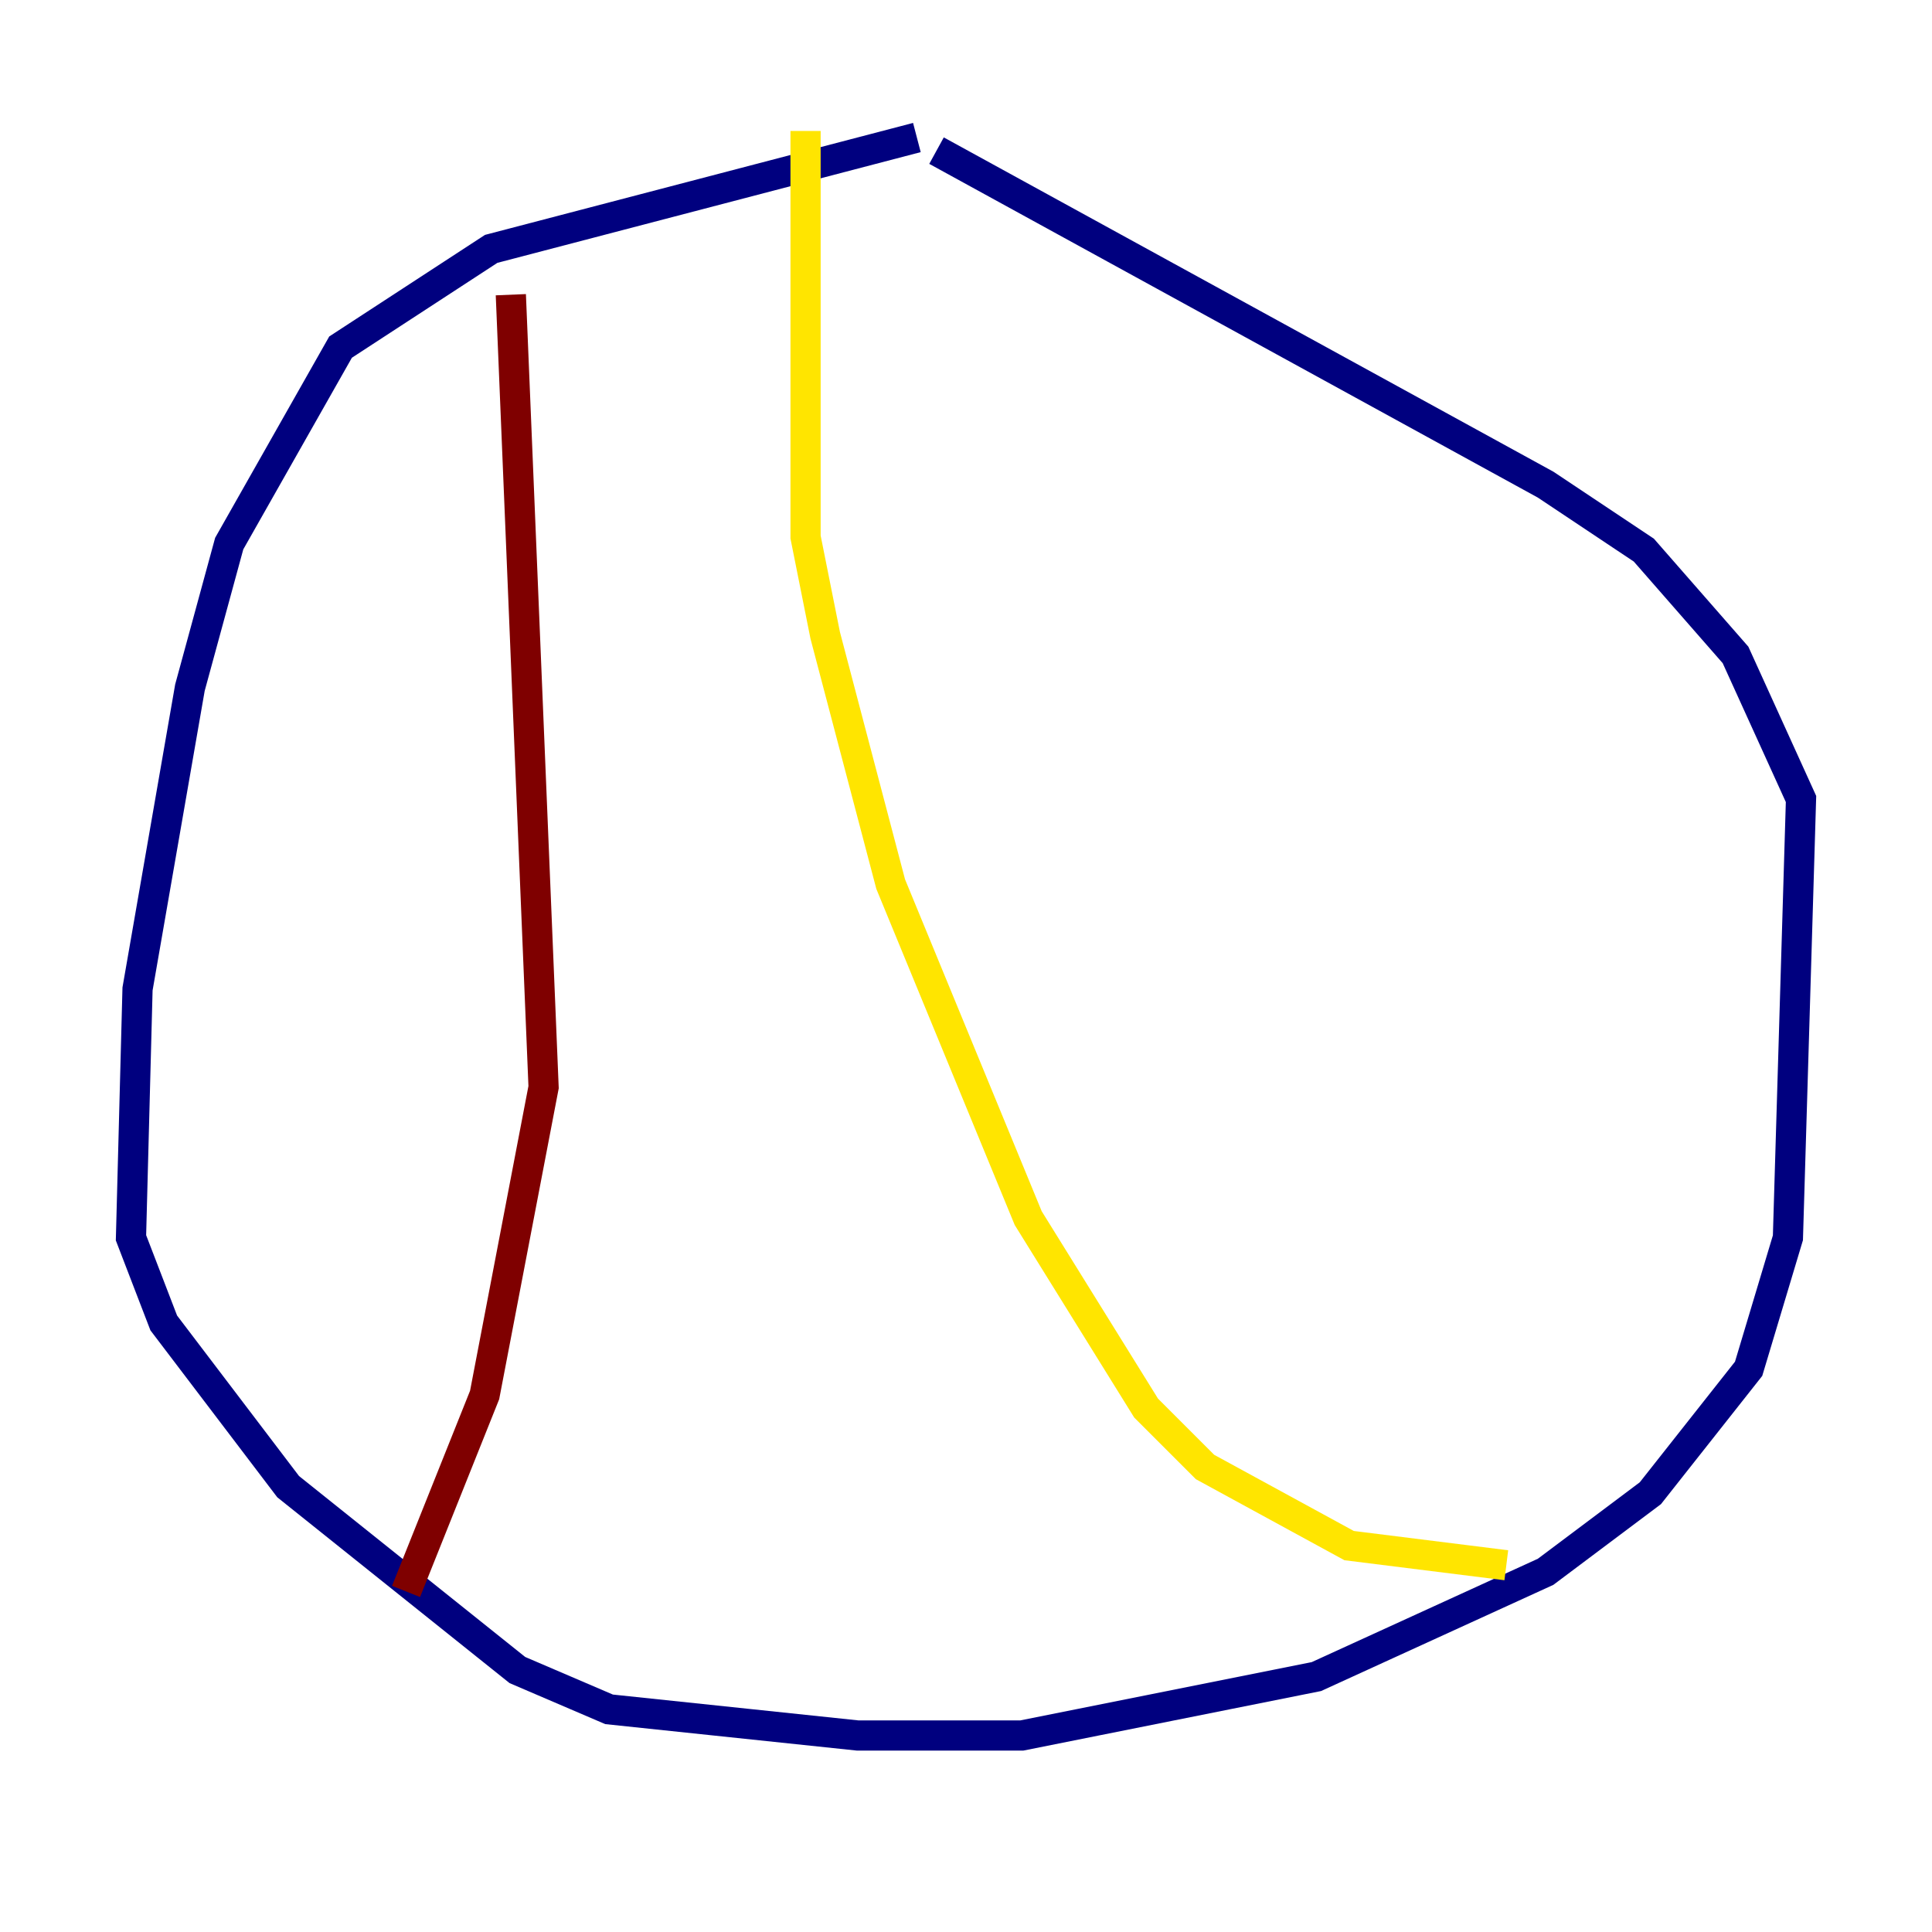 <?xml version="1.0" encoding="utf-8" ?>
<svg baseProfile="tiny" height="128" version="1.2" viewBox="0,0,128,128" width="128" xmlns="http://www.w3.org/2000/svg" xmlns:ev="http://www.w3.org/2001/xml-events" xmlns:xlink="http://www.w3.org/1999/xlink"><defs /><polyline fill="none" points="60.746,9.112 32.542,16.488 22.563,22.997 15.186,36.014 12.583,45.559 9.112,65.519 8.678,82.007 10.848,87.647 19.091,98.495 34.278,110.644 40.352,113.248 56.841,114.983 67.688,114.983 87.214,111.078 102.4,104.136 109.342,98.929 115.851,90.685 118.454,82.007 119.322,52.936 114.983,43.39 108.909,36.447 102.4,32.108 62.047,9.98" stroke="#00007f" stroke-width="2" /><polyline fill="none" points="53.37,8.678 53.37,8.678" stroke="#00d4ff" stroke-width="2" /><polyline fill="none" points="53.37,8.678 53.37,35.58 54.671,42.088 59.01,58.576 68.122,80.705 75.932,93.288 79.837,97.193 89.383,102.4 99.797,103.702" stroke="#ffe500" stroke-width="2" /><polyline fill="none" points="33.844,19.525 36.014,72.027 32.108,92.42 26.902,105.437" stroke="#7f0000" stroke-width="2" /></svg>